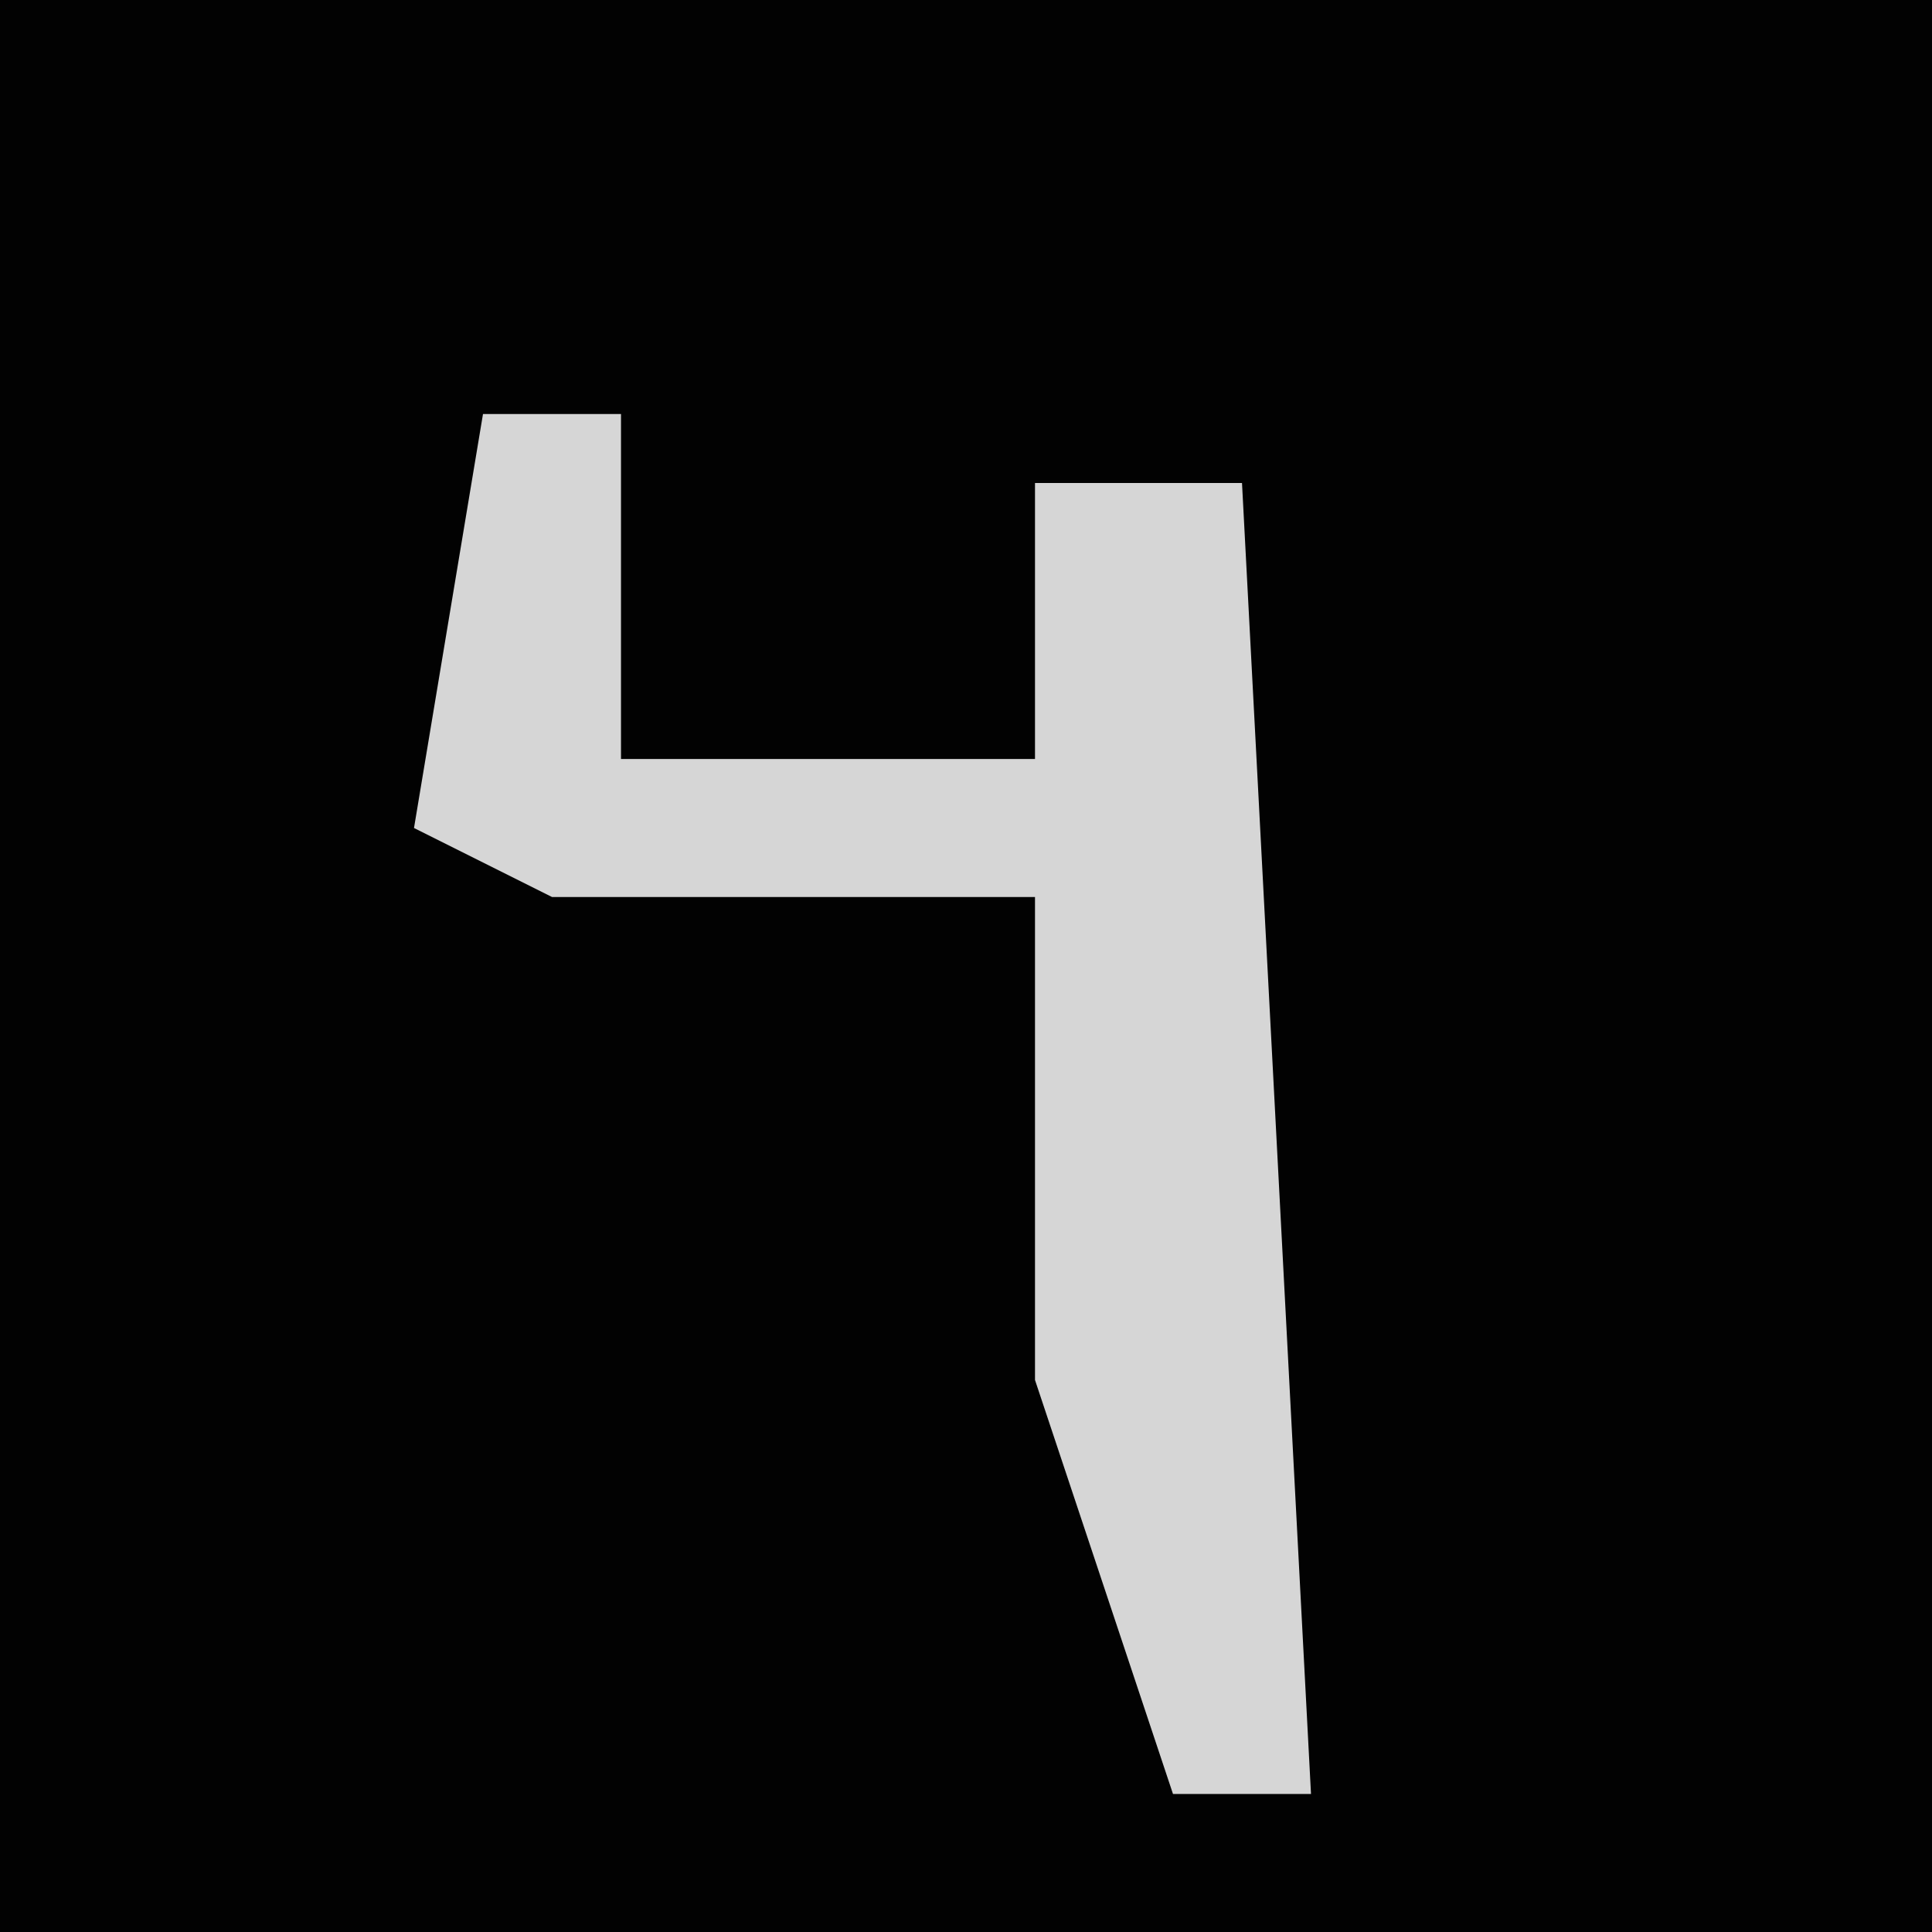 <?xml version="1.0" encoding="UTF-8"?>
<svg version="1.1" xmlns="http://www.w3.org/2000/svg" width="28" height="28">
<path d="M0,0 L28,0 L28,28 L0,28 Z " fill="#020202" transform="translate(0,0)"/>
<path d="M0,0 L2,0 L2,5 L8,5 L8,1 L11,1 L12,20 L10,20 L8,14 L8,7 L1,7 L-1,6 Z " fill="#D6D6D6" transform="translate(7,6)"/>
</svg>
